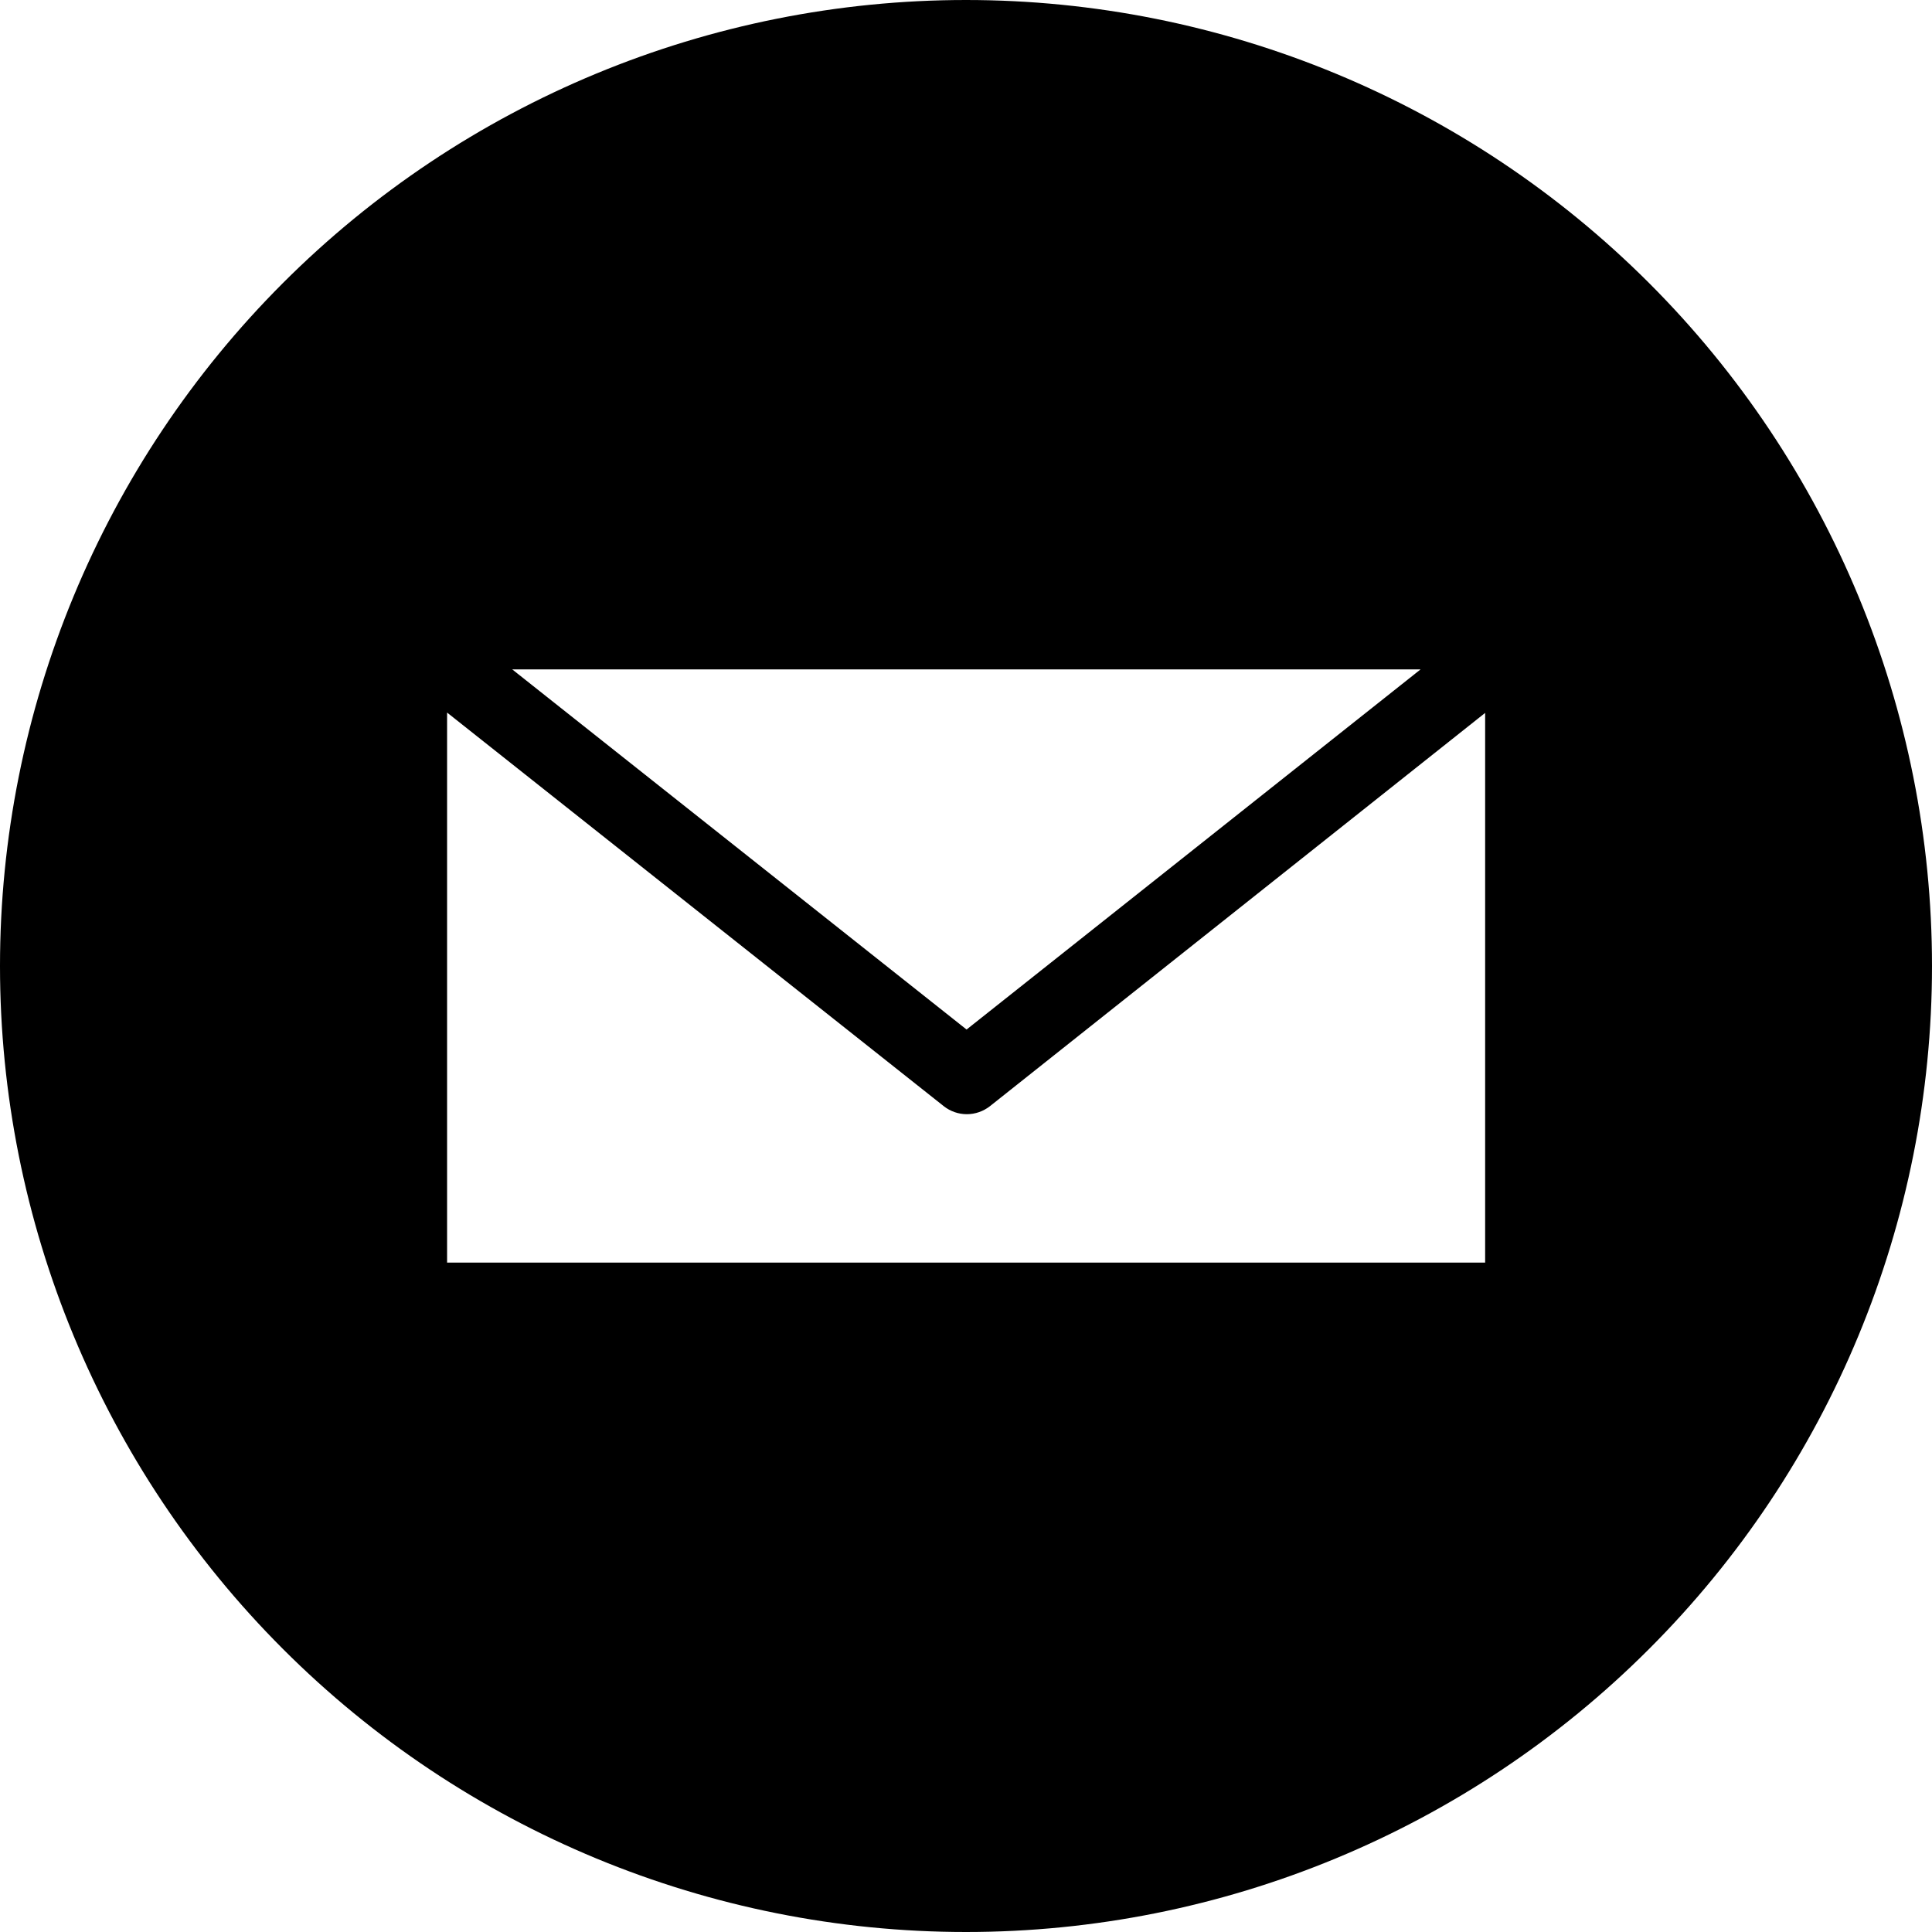 <svg width="17" height="17" viewBox="0 0 17 17" fill="none" xmlns="http://www.w3.org/2000/svg">
<path fill-rule="evenodd" clip-rule="evenodd" d="M8.5 0C6.246 0 4.084 0.896 2.49 2.49C0.896 4.084 0 6.246 0 8.5C0 10.754 0.896 12.916 2.49 14.51C4.084 16.105 6.246 17 8.5 17C10.754 17 12.916 16.105 14.51 14.51C16.105 12.916 17 10.754 17 8.5C17 6.246 16.105 4.084 14.51 2.49C12.916 0.896 10.754 0 8.5 0ZM4.507 5.89H12.5L8.505 9.059L4.507 5.89ZM3.934 6.27L8.305 9.734C8.362 9.779 8.434 9.804 8.507 9.804C8.581 9.804 8.652 9.779 8.71 9.734L13.068 6.273V11.11H3.934V6.27Z" fill="black"/>
</svg>
